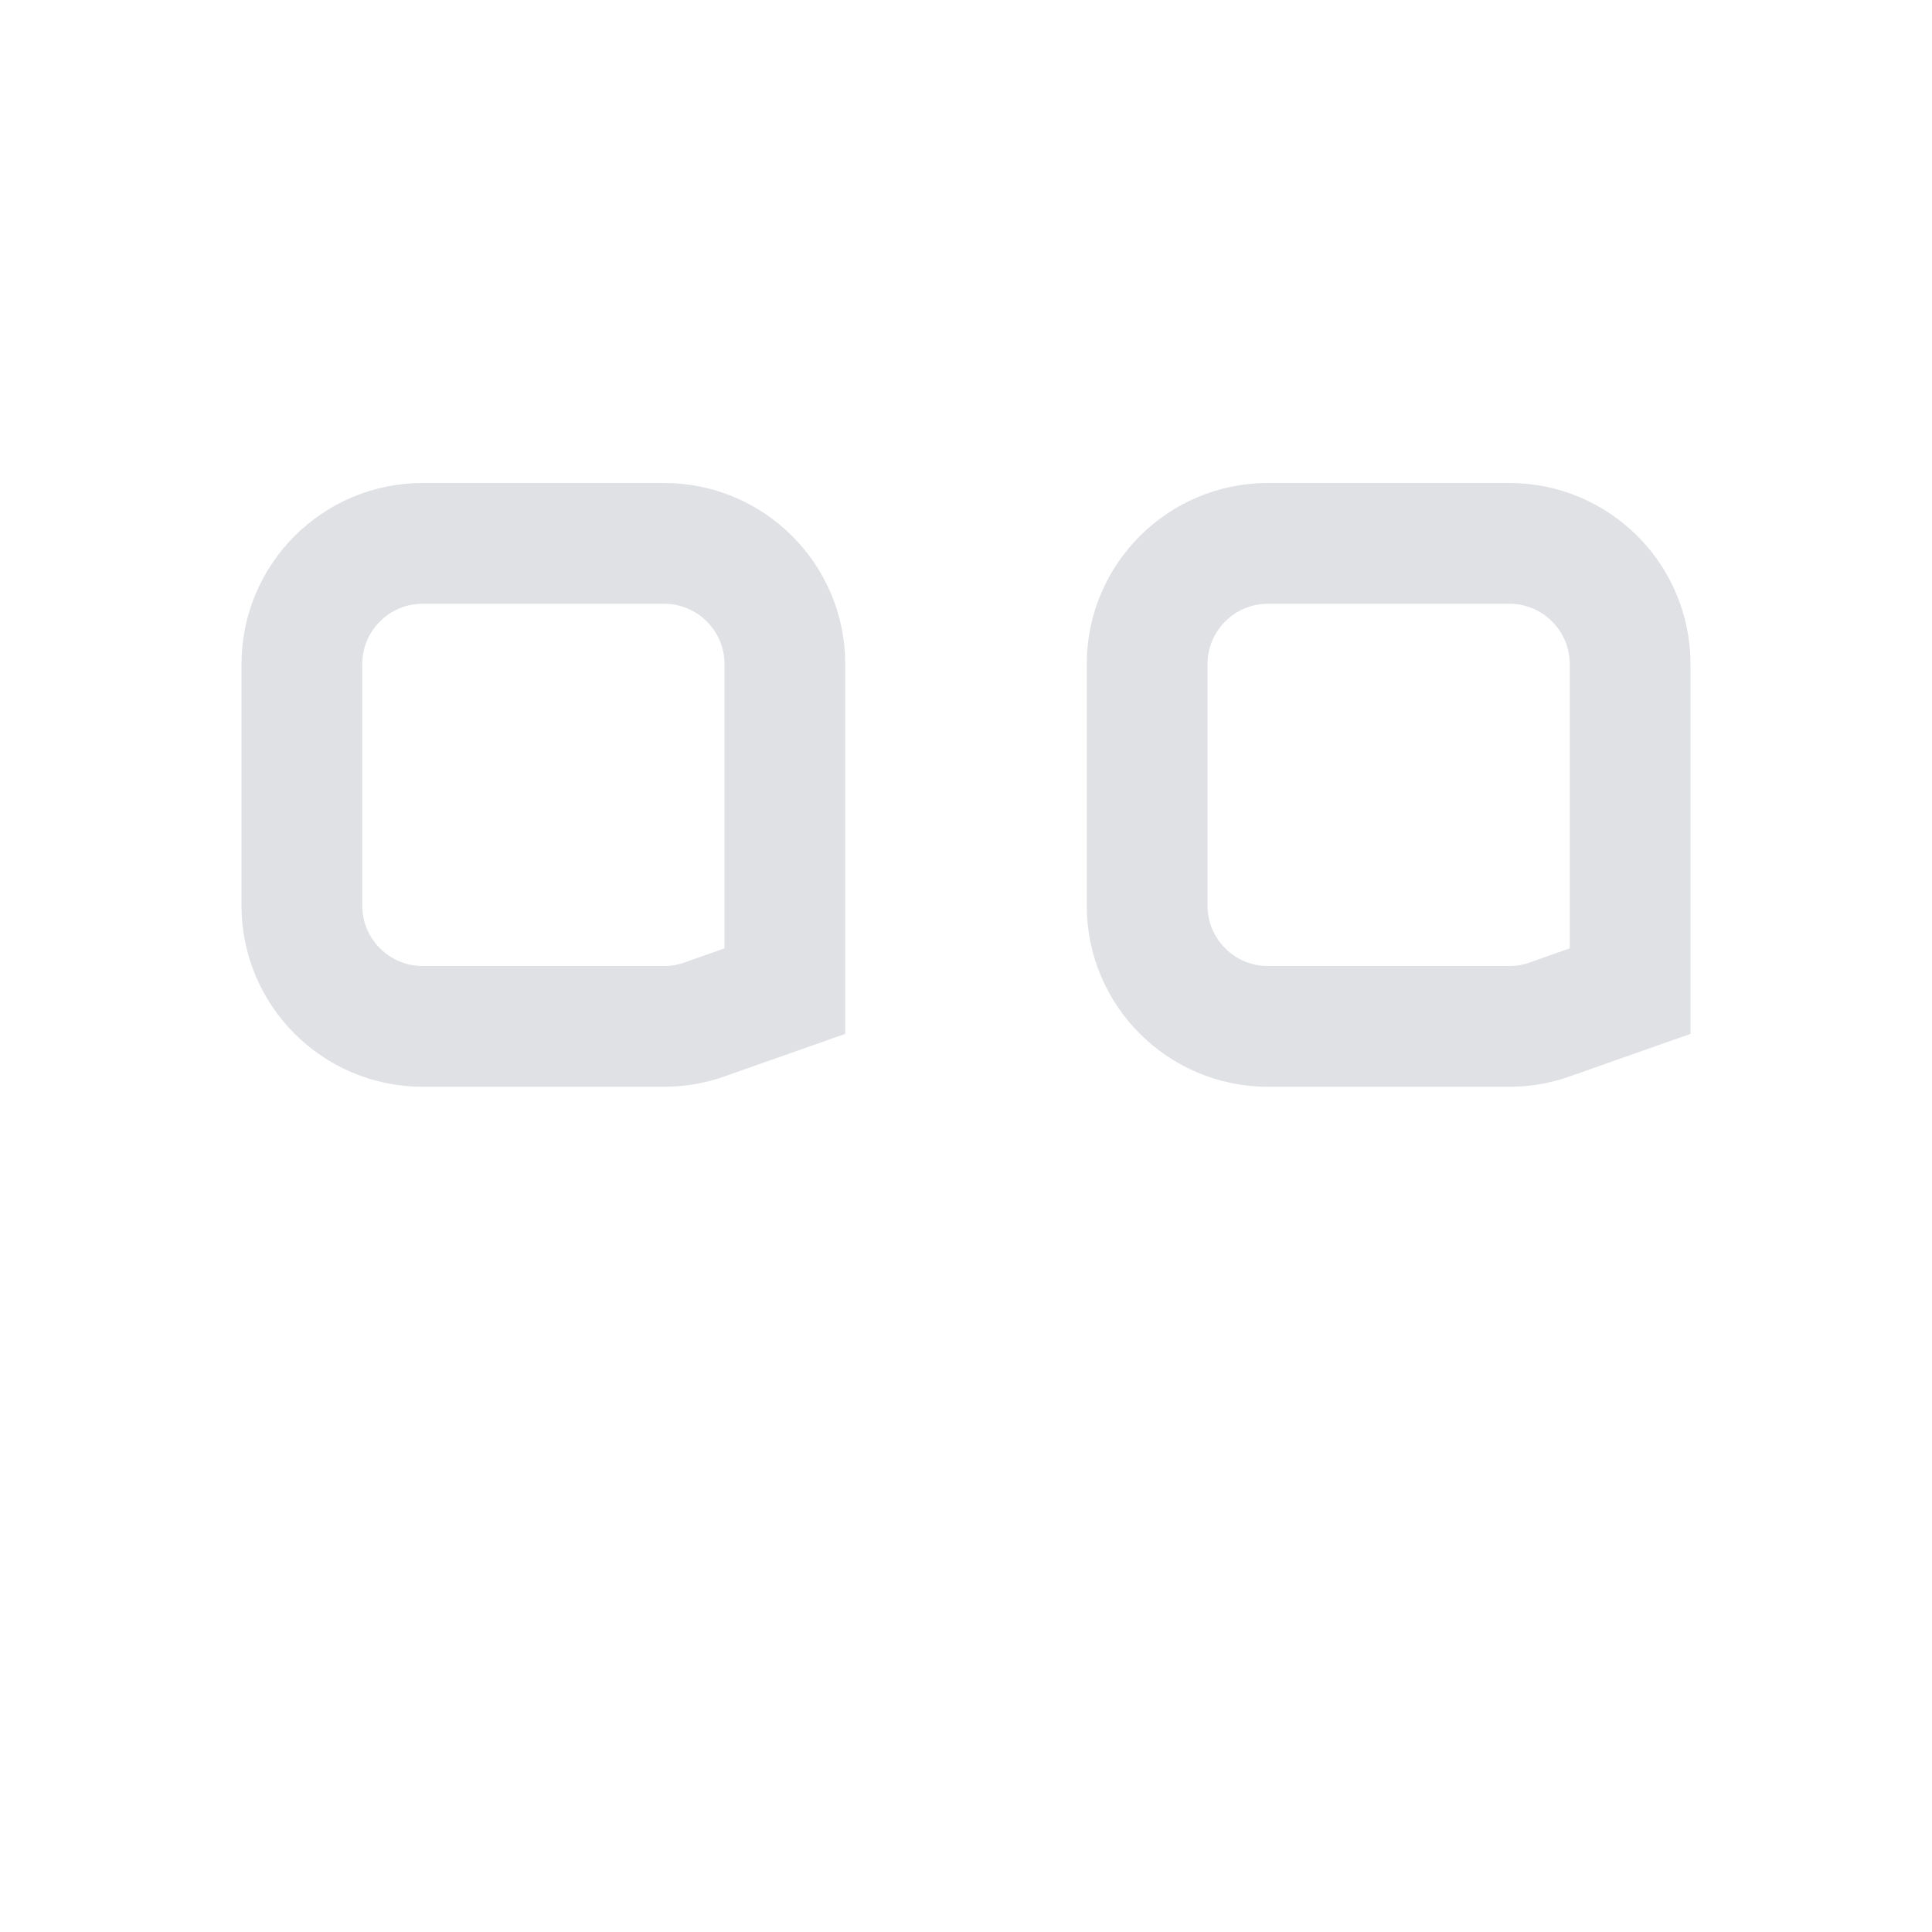 <svg width="16" height="16" viewBox="0 0 16 16" fill="none" xmlns="http://www.w3.org/2000/svg">
<path d="M6.5 8.208L5.833 8.443C5.73 8.48 5.618 8.5 5.5 8.5H3.5C2.948 8.5 2.5 8.052 2.5 7.5V5.5C2.5 4.948 2.948 4.5 3.5 4.5H5.5C6.052 4.5 6.5 4.948 6.5 5.5V7.5V8.208ZM13.5 8.208L12.833 8.443C12.73 8.48 12.618 8.5 12.5 8.5H10.5C9.948 8.5 9.5 8.052 9.5 7.5V5.5C9.5 4.948 9.948 4.5 10.5 4.5H12.5C13.052 4.5 13.5 4.948 13.5 5.5V7.5V8.208Z" stroke="#E0E1E4"/>
</svg>
